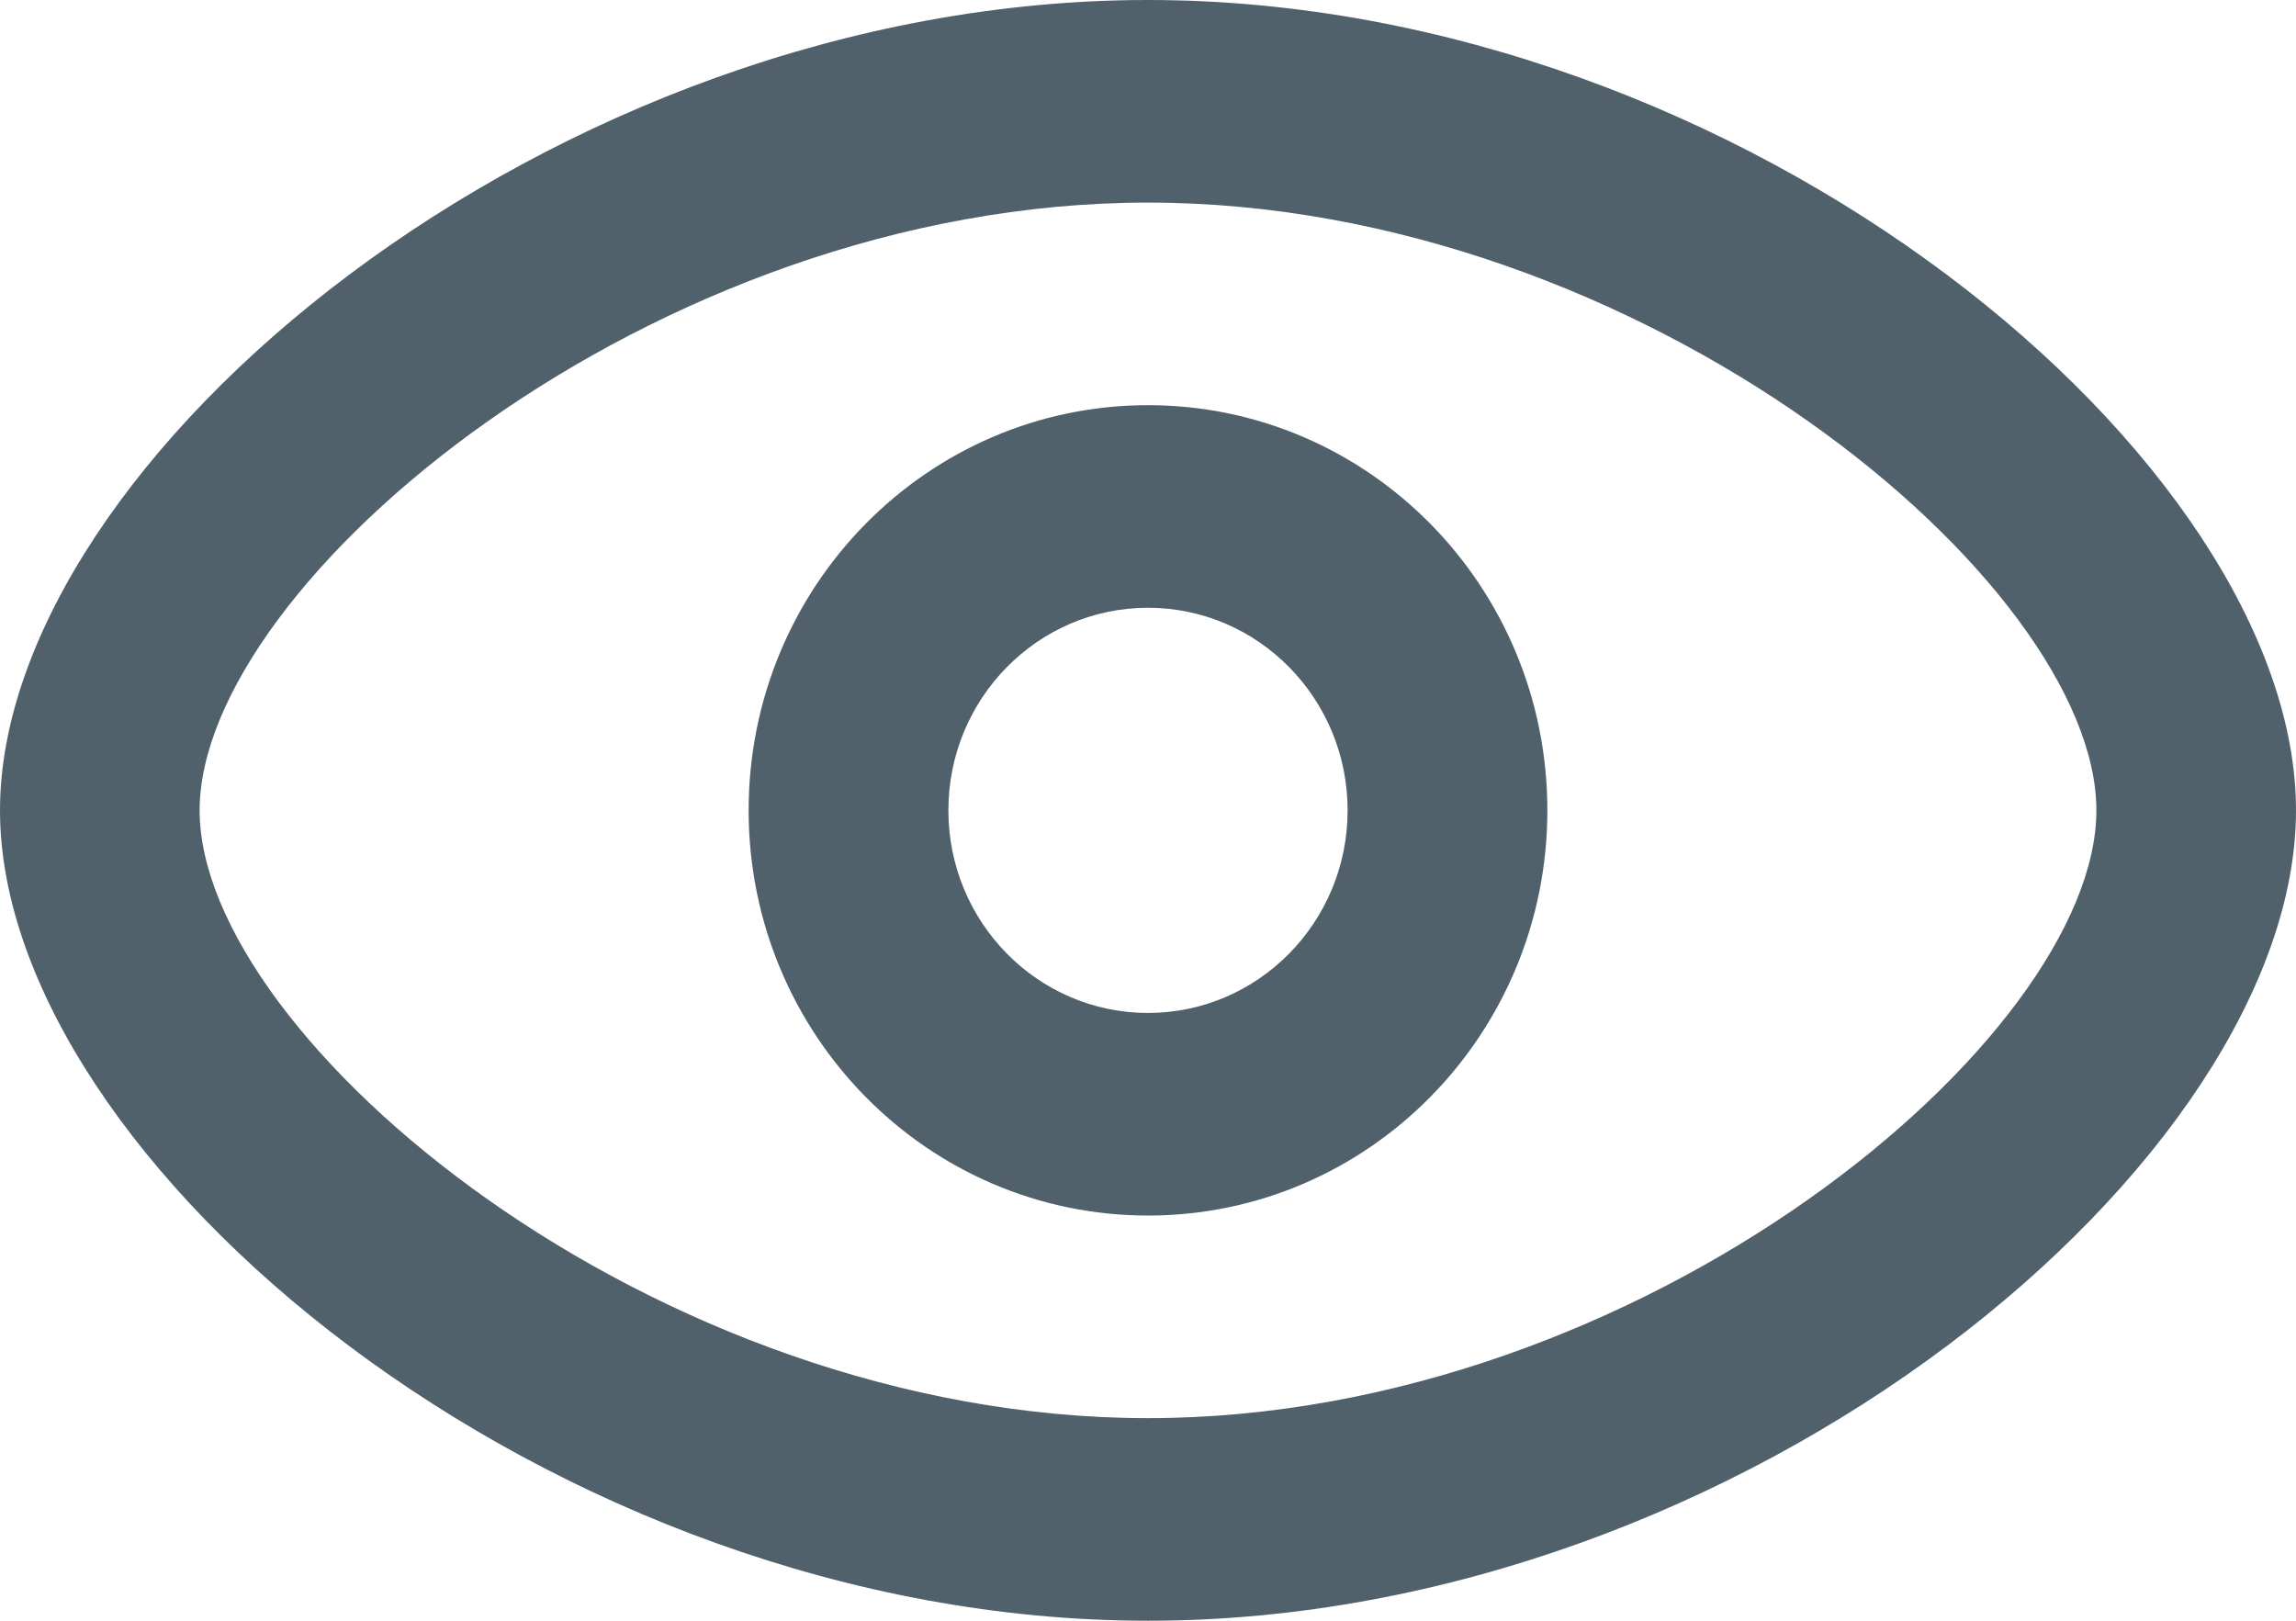 <svg width="17" height="12" viewBox="0 0 17 12" fill="none" xmlns="http://www.w3.org/2000/svg">
<path d="M8.5 0C12.93 0 17 3.417 17 6C17 8.583 12.93 12 8.5 12C4.07 12 0 8.583 0 6C0 3.417 4.07 0 8.5 0ZM8.5 1.5C4.831 1.5 1.478 4.315 1.478 6C1.478 7.685 4.831 10.5 8.5 10.5C12.169 10.5 15.522 7.685 15.522 6C15.522 4.315 12.169 1.5 8.5 1.5ZM8.5 3C10.133 3 11.457 4.343 11.457 6C11.457 7.657 10.133 9 8.5 9C6.867 9 5.543 7.657 5.543 6C5.543 4.343 6.867 3 8.5 3ZM8.5 4.5C7.684 4.5 7.022 5.172 7.022 6C7.022 6.828 7.684 7.5 8.5 7.5C9.316 7.5 9.978 6.828 9.978 6C9.978 5.172 9.316 4.5 8.5 4.5Z" fill="#50616C"/>
</svg>
